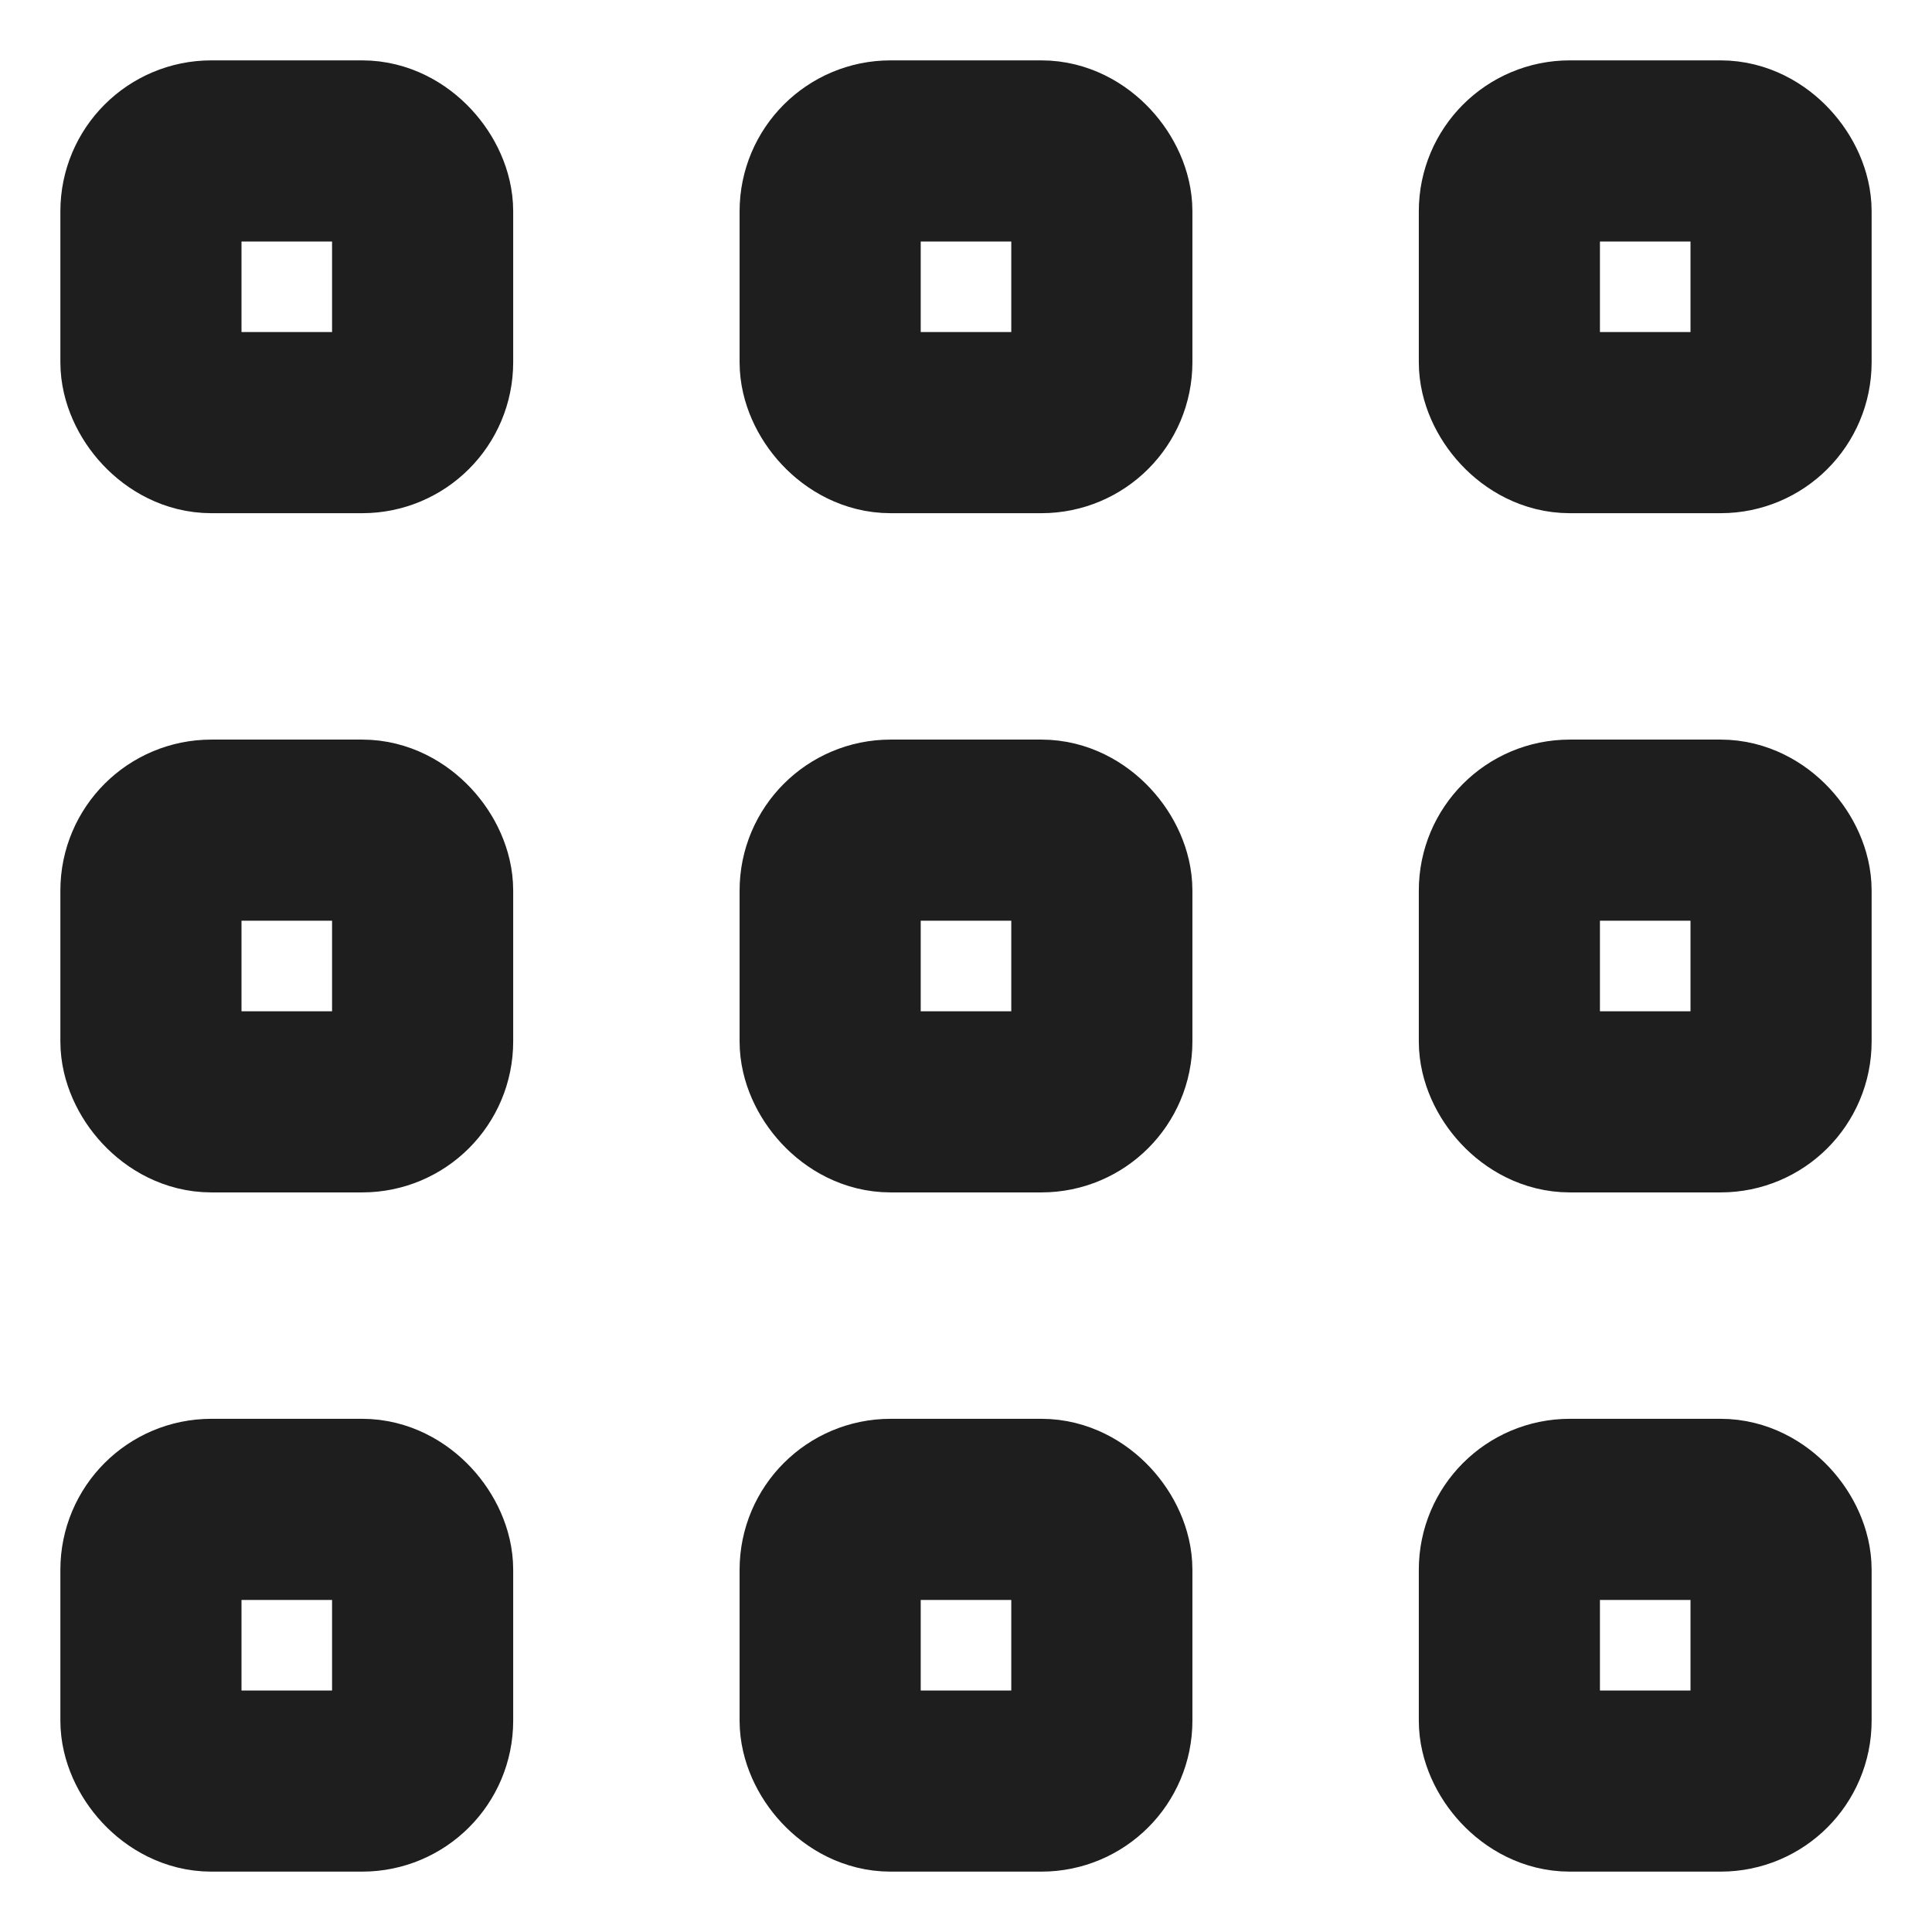 <svg width="16" height="16" viewBox="0 0 16 16" fill="none" xmlns="http://www.w3.org/2000/svg">
<rect x="12.5" y="12.5" width="2.25" height="2.25" rx="0.5" stroke="black" stroke-opacity="0.88" stroke-width="1.5"/>
<rect x="12.5" y="6.875" width="2.25" height="2.25" rx="0.5" stroke="black" stroke-opacity="0.88" stroke-width="1.5"/>
<rect x="12.5" y="1.25" width="2.25" height="2.25" rx="0.5" stroke="black" stroke-opacity="0.88" stroke-width="1.5"/>
<rect x="6.875" y="12.5" width="2.25" height="2.25" rx="0.5" stroke="black" stroke-opacity="0.88" stroke-width="1.5"/>
<rect x="6.875" y="6.875" width="2.25" height="2.25" rx="0.5" stroke="black" stroke-opacity="0.88" stroke-width="1.5"/>
<rect x="6.875" y="1.25" width="2.25" height="2.25" rx="0.5" stroke="black" stroke-opacity="0.88" stroke-width="1.5"/>
<rect x="1.25" y="12.5" width="2.25" height="2.25" rx="0.5" stroke="black" stroke-opacity="0.88" stroke-width="1.5"/>
<rect x="1.25" y="6.875" width="2.25" height="2.25" rx="0.5" stroke="black" stroke-opacity="0.88" stroke-width="1.5"/>
<rect x="1.25" y="1.25" width="2.25" height="2.25" rx="0.5" stroke="black" stroke-opacity="0.88" stroke-width="1.5"/>
</svg>
